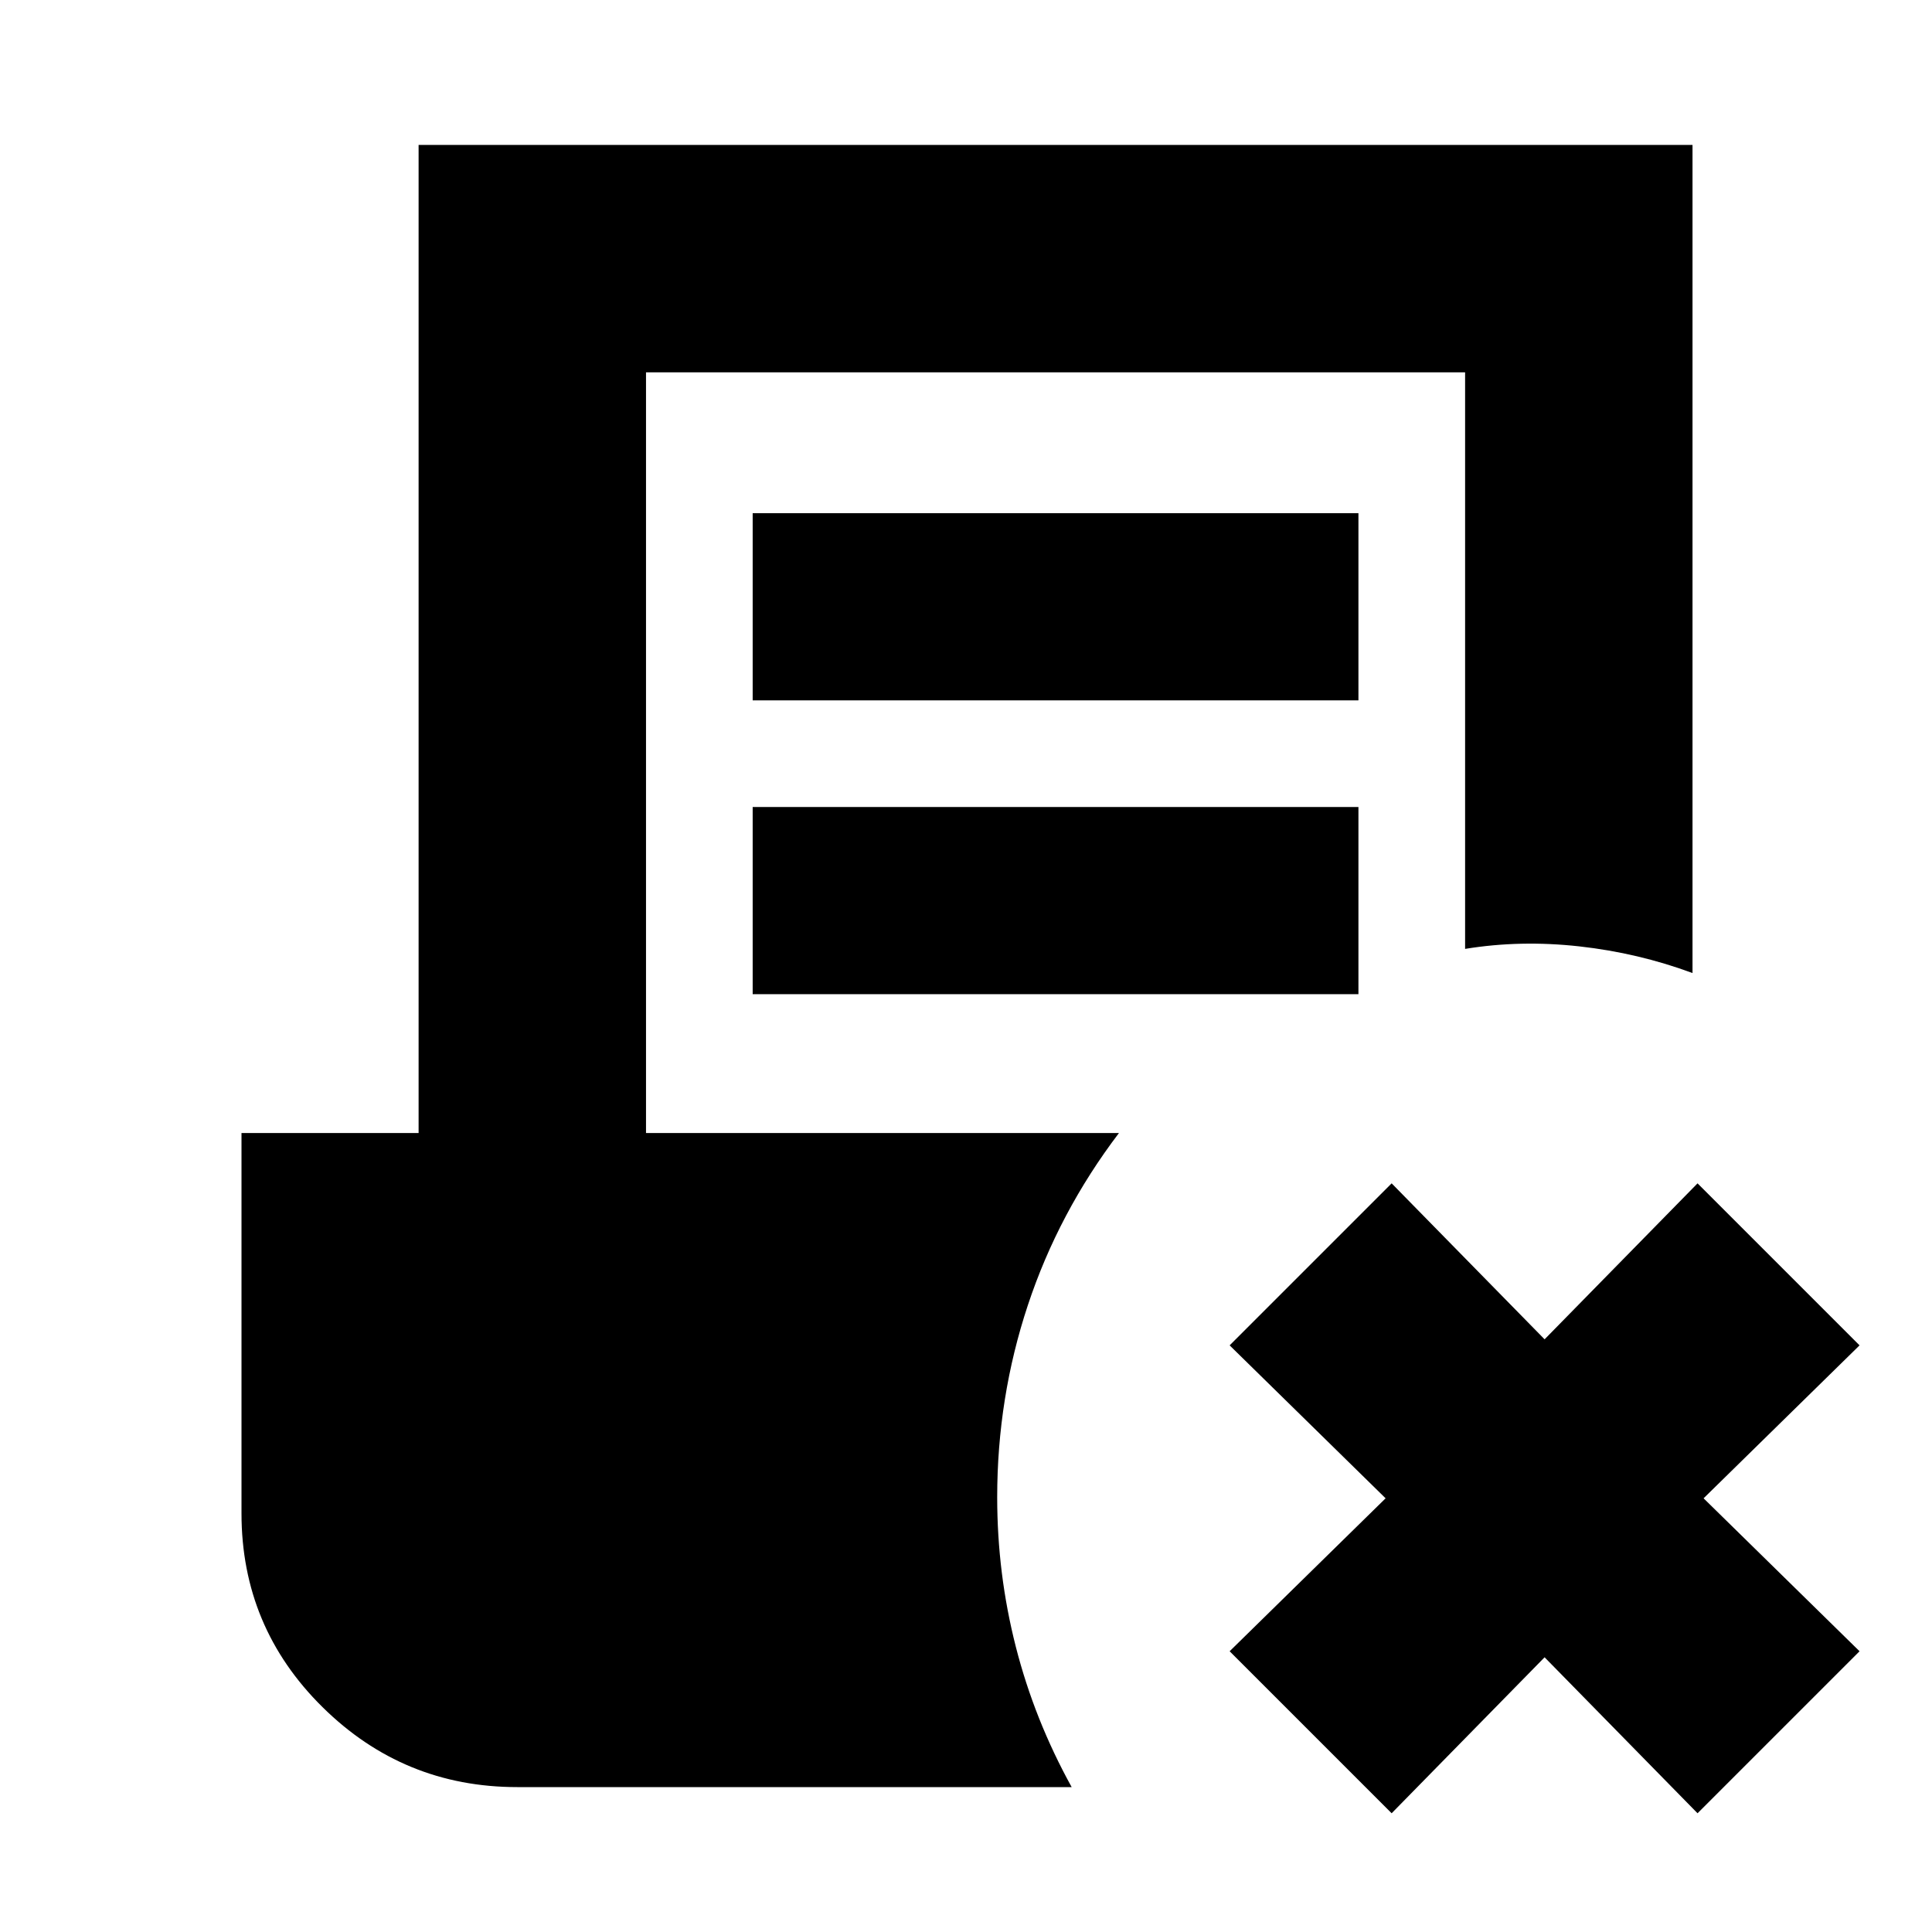 <svg xmlns="http://www.w3.org/2000/svg" height="20" viewBox="0 -960 960 960" width="20"><path d="M691.5-59 611-139.5l77.5-76-77.5-76 80.5-80.5 76 77.5 76-77.5 80.5 80.5-77.5 76 77.5 76L843.5-59l-76-77.5-76 77.5ZM374-612v-93h301v93H374Zm0 146v-93h301v93H374ZM257-72q-56.5 0-96.75-39.75T120-208v-189h88v-491h633v411.5q-27-10-56.25-13.25T728-488.5V-775H321v378h235q-30 39.5-45.25 85.5T495.5-216q0 38 9.25 74.25T532.5-72H257Z"/></svg>
